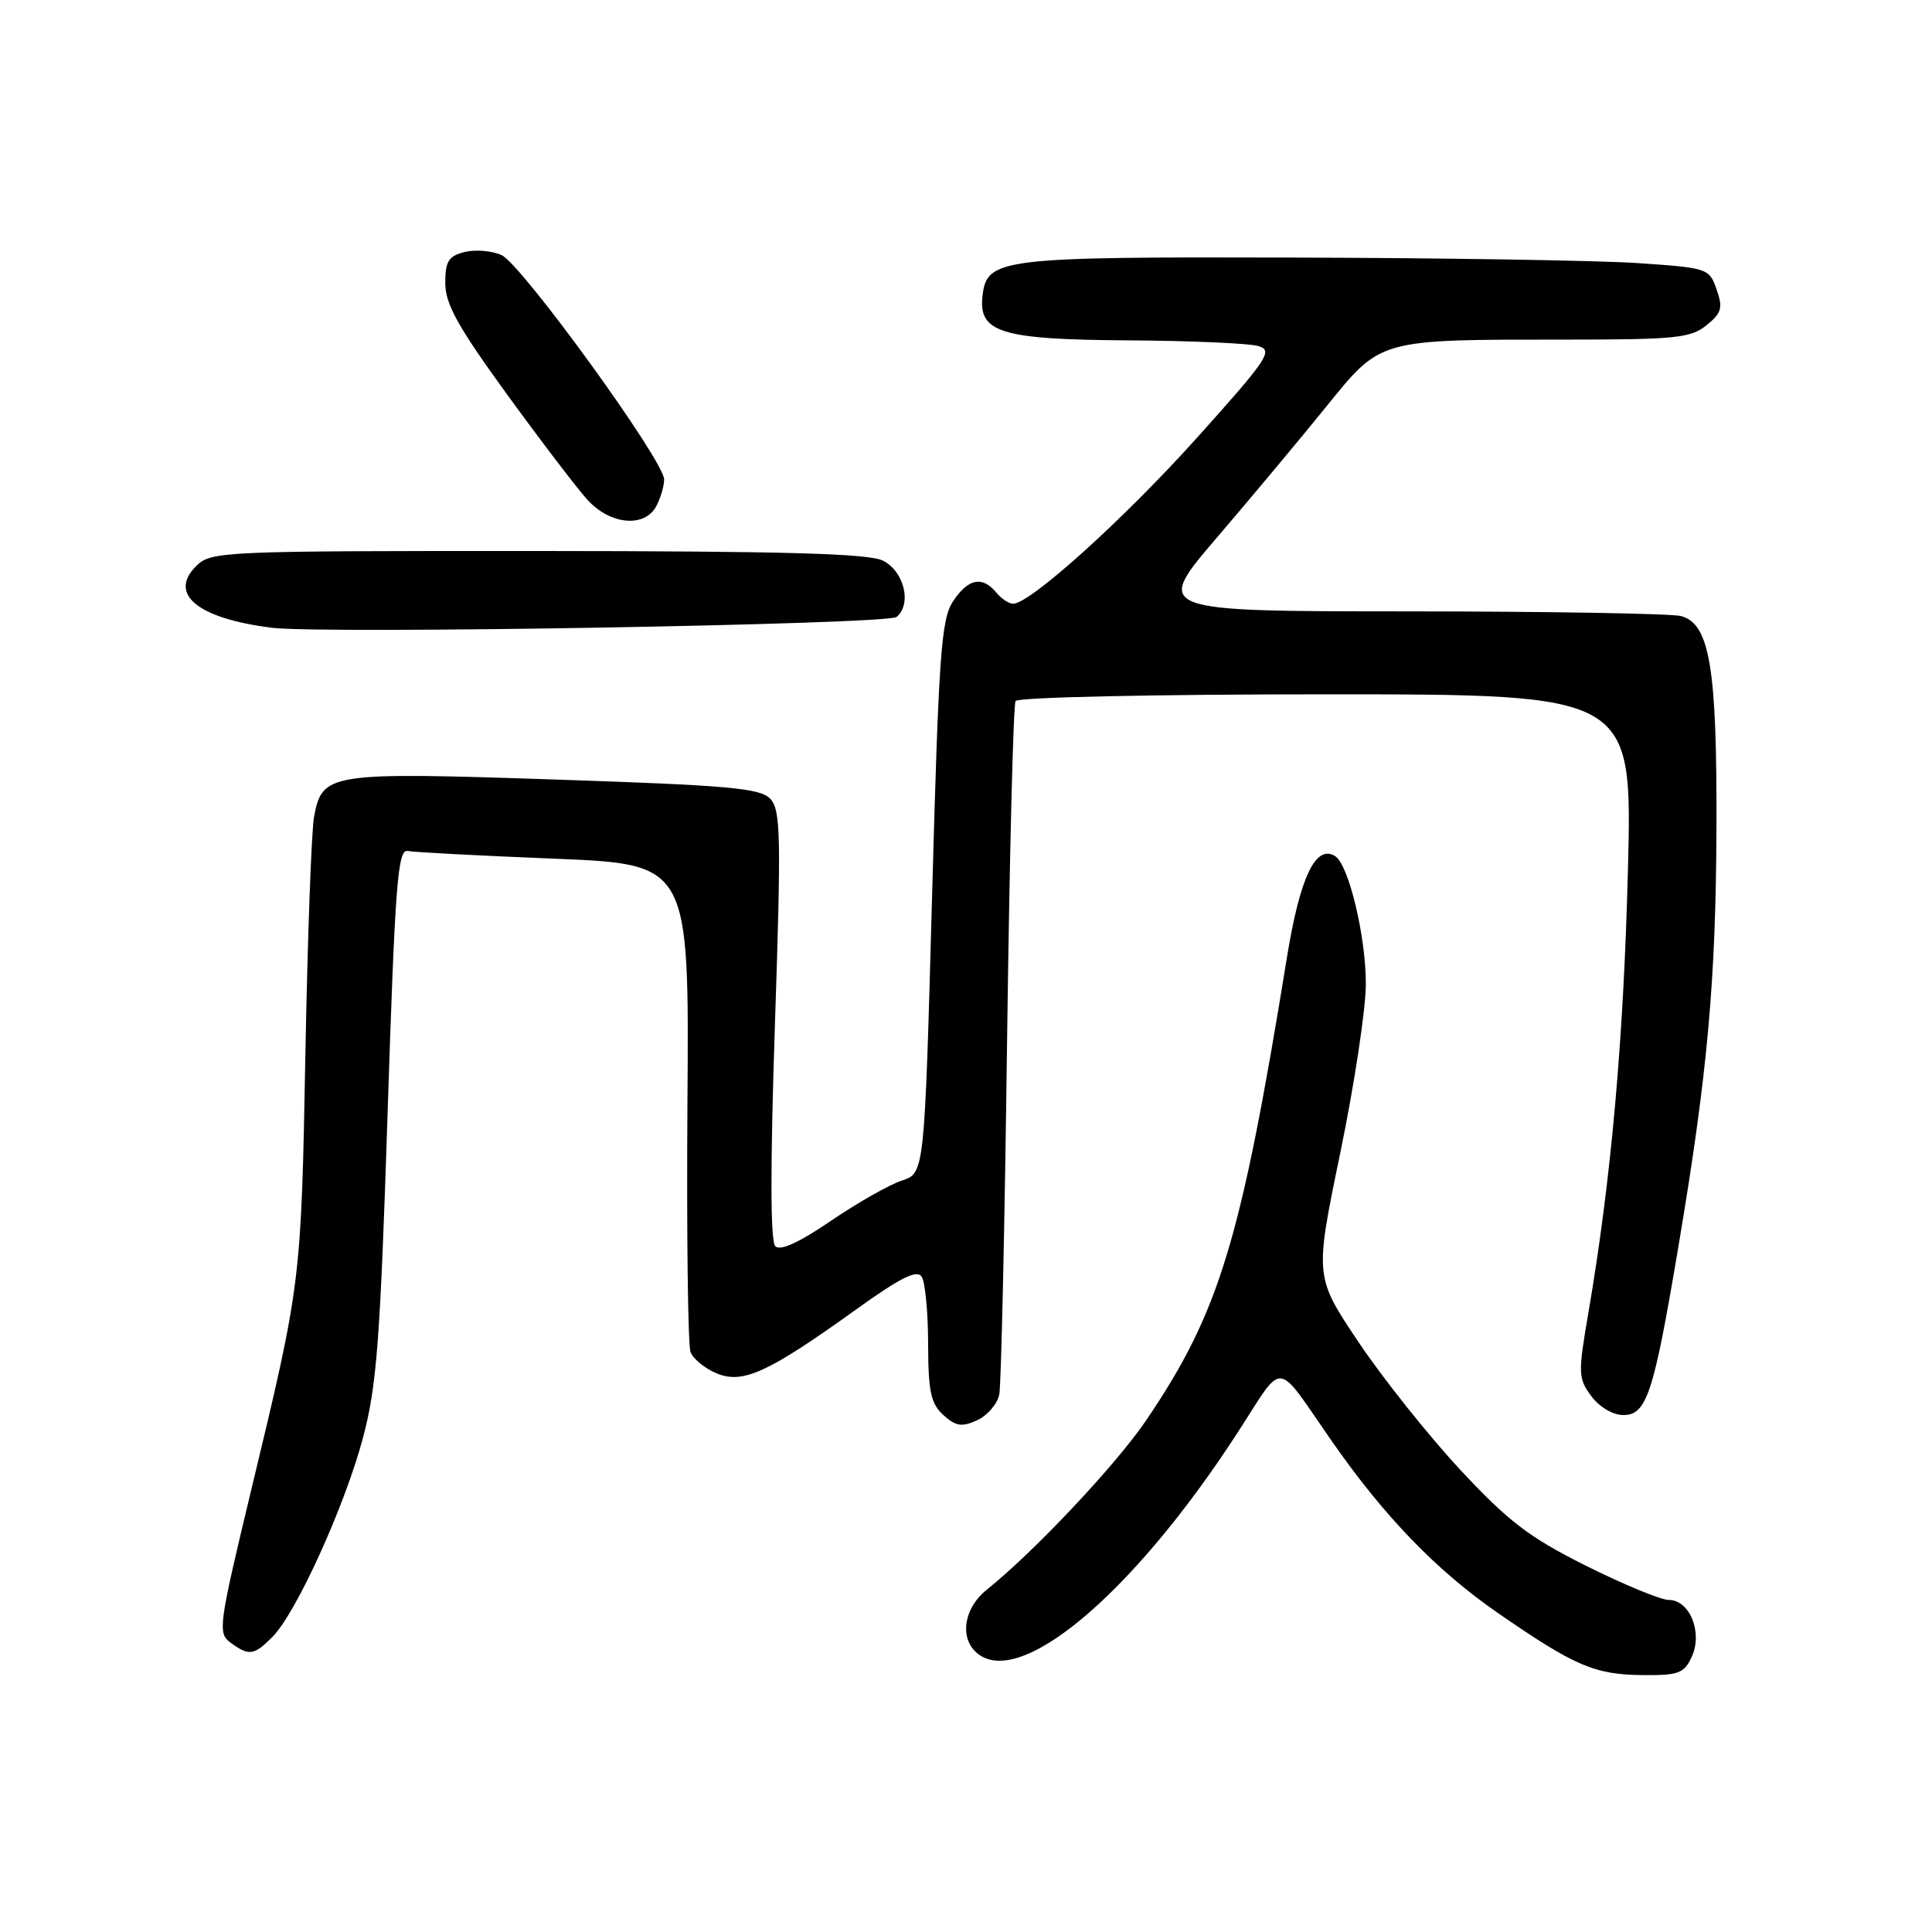 <?xml version="1.0" encoding="UTF-8" standalone="no"?>
<!DOCTYPE svg PUBLIC "-//W3C//DTD SVG 1.1//EN" "http://www.w3.org/Graphics/SVG/1.1/DTD/svg11.dtd" >
<svg xmlns="http://www.w3.org/2000/svg" xmlns:xlink="http://www.w3.org/1999/xlink" version="1.1" viewBox="0 0 256 256">
 <g >
 <path fill="currentColor"
d=" M 224.18 219.50 C 225.64 216.30 223.89 212.00 221.12 212.00 C 220.07 212.00 215.14 209.96 210.17 207.48 C 202.58 203.68 199.90 201.63 193.47 194.73 C 189.26 190.20 183.20 182.60 180.01 177.83 C 174.20 169.17 174.20 169.17 177.58 152.83 C 179.44 143.85 180.97 133.77 180.98 130.43 C 181.00 124.12 178.71 114.56 176.91 113.44 C 174.34 111.85 172.26 116.21 170.54 126.78 C 164.41 164.57 161.58 173.86 151.88 188.19 C 147.91 194.06 137.00 205.65 130.72 210.67 C 127.84 212.98 127.14 216.74 129.20 218.80 C 134.64 224.24 149.91 211.53 163.95 189.89 C 170.28 180.12 168.84 179.99 176.50 191.00 C 183.45 200.97 190.35 208.11 198.48 213.73 C 208.71 220.80 211.31 221.91 217.77 221.96 C 222.44 222.00 223.17 221.72 224.18 219.50 Z  M 36.09 216.91 C 39.23 213.77 45.70 199.54 48.10 190.50 C 49.93 183.62 50.38 177.61 51.36 147.48 C 52.35 117.04 52.70 112.51 54.02 112.76 C 54.86 112.93 63.60 113.38 73.43 113.78 C 91.32 114.50 91.32 114.50 91.09 146.00 C 90.97 163.32 91.15 178.25 91.50 179.16 C 91.86 180.07 93.41 181.34 94.96 181.98 C 98.43 183.42 101.77 181.89 113.40 173.54 C 119.37 169.25 121.51 168.19 122.14 169.19 C 122.59 169.91 122.98 173.92 122.98 178.10 C 123.00 184.41 123.34 185.99 125.00 187.50 C 126.65 188.99 127.45 189.12 129.48 188.19 C 130.83 187.57 132.15 186.04 132.41 184.78 C 132.66 183.53 133.13 162.54 133.44 138.14 C 133.76 113.75 134.26 93.39 134.57 92.89 C 134.88 92.39 152.93 92.00 175.71 92.00 C 216.30 92.00 216.30 92.00 215.71 115.25 C 215.14 137.80 213.47 156.47 210.46 174.00 C 209.09 182.01 209.11 182.64 210.86 185.00 C 211.94 186.45 213.72 187.50 215.10 187.50 C 218.19 187.50 219.11 184.71 222.36 165.39 C 226.27 142.22 227.37 130.04 227.44 109.50 C 227.51 88.40 226.54 82.65 222.74 81.63 C 221.51 81.30 205.29 81.02 186.70 81.01 C 152.89 81.00 152.89 81.00 161.23 71.25 C 165.82 65.89 172.34 58.08 175.73 53.89 C 183.05 44.85 182.54 45.00 207.53 45.00 C 221.99 45.00 224.04 44.79 226.12 43.10 C 228.13 41.47 228.32 40.81 227.46 38.35 C 226.48 35.55 226.28 35.49 216.98 34.86 C 211.77 34.51 191.30 34.18 171.50 34.13 C 132.50 34.02 130.77 34.23 130.19 39.18 C 129.62 44.07 132.60 44.99 149.47 45.10 C 157.74 45.15 165.50 45.49 166.72 45.85 C 168.74 46.44 168.05 47.49 158.61 58.00 C 148.93 68.78 136.50 80.00 134.24 80.00 C 133.69 80.00 132.68 79.33 132.00 78.50 C 130.15 76.27 128.26 76.67 126.27 79.70 C 124.71 82.09 124.38 86.71 123.50 118.93 C 122.50 155.46 122.50 155.46 119.50 156.43 C 117.85 156.97 113.63 159.37 110.11 161.76 C 105.88 164.65 103.39 165.79 102.73 165.13 C 102.07 164.47 102.06 154.53 102.68 135.82 C 103.52 110.65 103.45 107.32 102.06 105.84 C 100.73 104.43 96.56 104.06 73.50 103.29 C 43.56 102.29 42.71 102.42 41.62 108.19 C 41.27 110.01 40.76 124.10 40.47 139.50 C 39.90 170.02 39.92 169.88 33.29 197.42 C 28.95 215.48 28.83 216.40 30.56 217.67 C 33.00 219.45 33.64 219.36 36.09 216.91 Z  M 118.80 81.75 C 120.86 80.04 119.81 75.70 117.00 74.29 C 115.11 73.34 103.99 73.03 71.25 73.01 C 29.16 73.00 27.95 73.05 25.98 75.02 C 22.27 78.73 26.22 81.95 36.00 83.18 C 42.78 84.04 117.60 82.75 118.80 81.75 Z  M 86.96 67.07 C 87.53 66.00 88.00 64.41 88.00 63.52 C 88.00 61.06 69.13 35.02 66.47 33.81 C 65.19 33.22 62.99 33.04 61.57 33.39 C 59.43 33.93 59.00 34.61 59.00 37.51 C 59.00 40.28 60.67 43.29 67.17 52.24 C 71.67 58.43 76.48 64.74 77.86 66.25 C 80.88 69.55 85.42 69.96 86.96 67.07 Z "/>
</g>
</svg>